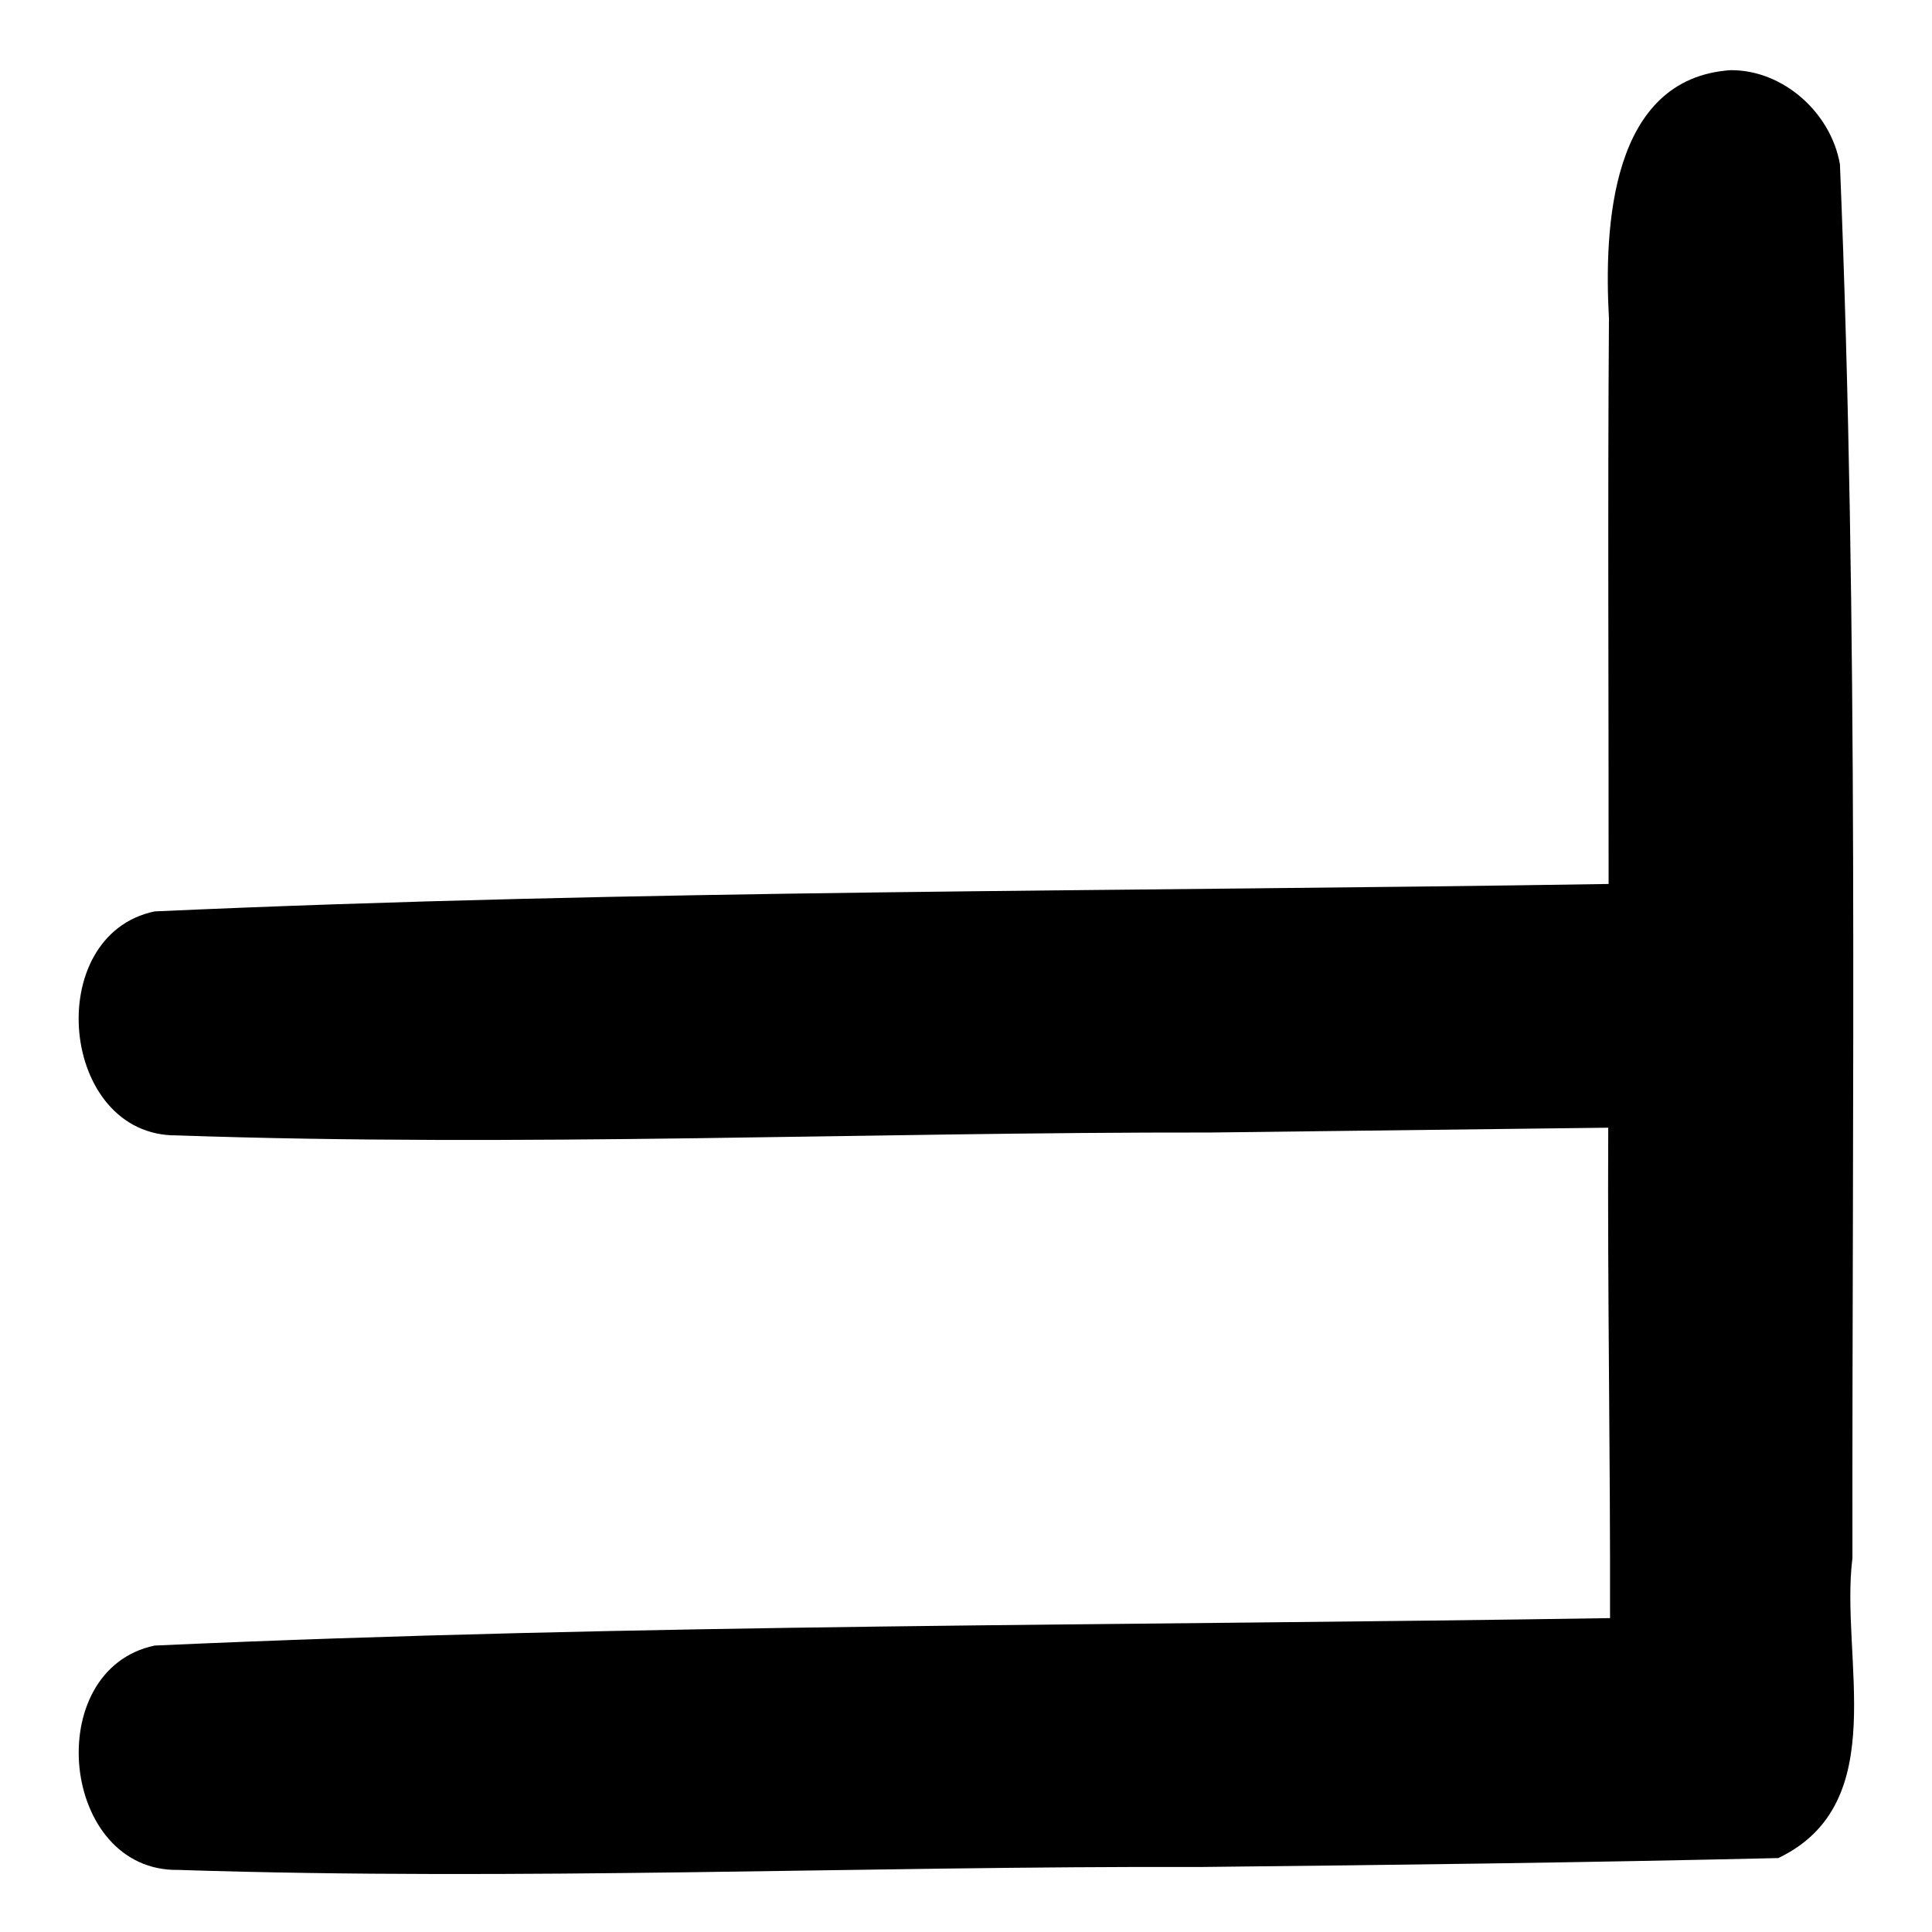 <?xml version="1.0" encoding="UTF-8" standalone="no"?>
<svg
   xmlns:dc="http://purl.org/dc/elements/1.1/"
   xmlns:cc="http://creativecommons.org/ns#"
   xmlns:rdf="http://www.w3.org/1999/02/22-rdf-syntax-ns#"
   xmlns:svg="http://www.w3.org/2000/svg"
   xmlns="http://www.w3.org/2000/svg"
   xmlns:sodipodi="http://sodipodi.sourceforge.net/DTD/sodipodi-0.dtd"
   xmlns:inkscape="http://www.inkscape.org/namespaces/inkscape"
   version="1.1"
   id="svg4288"
   viewBox="0 0 1000 1000"
   height="1000"
   width="1000"
   inkscape:version="0.92.4 (5da689c313, 2019-01-14)"
   sodipodi:docname="P.svg">
  <sodipodi:namedview
     pagecolor="#ffffff"
     bordercolor="#666666"
     borderopacity="1"
     objecttolerance="10"
     gridtolerance="10"
     guidetolerance="10"
     inkscape:pageopacity="0"
     inkscape:pageshadow="2"
     inkscape:window-width="1920"
     inkscape:window-height="1017"
     id="namedview9"
     showgrid="false"
     inkscape:zoom="0.44851477"
     inkscape:cx="235.6107"
     inkscape:cy="544.57703"
     inkscape:window-x="-4"
     inkscape:window-y="-4"
     inkscape:window-maximized="1"
     inkscape:current-layer="layer1"
     units="px" />
  <defs
     id="defs4290" />
  <g
     inkscape:groupmode="layer"
     id="layer1"
     inkscape:label="Layer 1"
     style="display:inline"
     transform="translate(0,-52.362)">
    <path
       style="fill:#000000;fill-opacity:1"
       d="m 895.873,88.673 c -62.275,4.114 -65.709,81.122 -63.078,128.618 -0.698,97.536 -0.121,195.074 -0.179,292.611 -250.875,4.009 -501.895,2.857 -752.601,14.2 -58.641,12.349 -49.103,116.53 11.582,115.94 178.203,6.167 356.622,-1.725 534.917,-1.495 68.636,-0.816 137.272,-1.663 205.907,-2.493 -0.412,84.615 1.129,169.225 0.934,253.84 -251.121,4.014 -502.388,2.857 -753.339,14.208 -59.079,12.505 -48.716,117.269 12.384,116.123 176.397,5.754 353.003,-2.042 529.496,-1.52 99.523,-1.03 199.046,-2.296 298.548,-4.611 59.406,-28.437 31.835,-103.724 38.375,-155.265 -0.28,-240.481 3.382,-481.083 -6.471,-721.436 -4.611,-26.54 -29.169,-48.806 -56.473,-48.721 z"
       id="path4286"
       inkscape:connector-curvature="0" />
  </g>
  <g
     style="display:inline"
     id="layer3"
     transform="translate(0,-52.362)" />
</svg>
